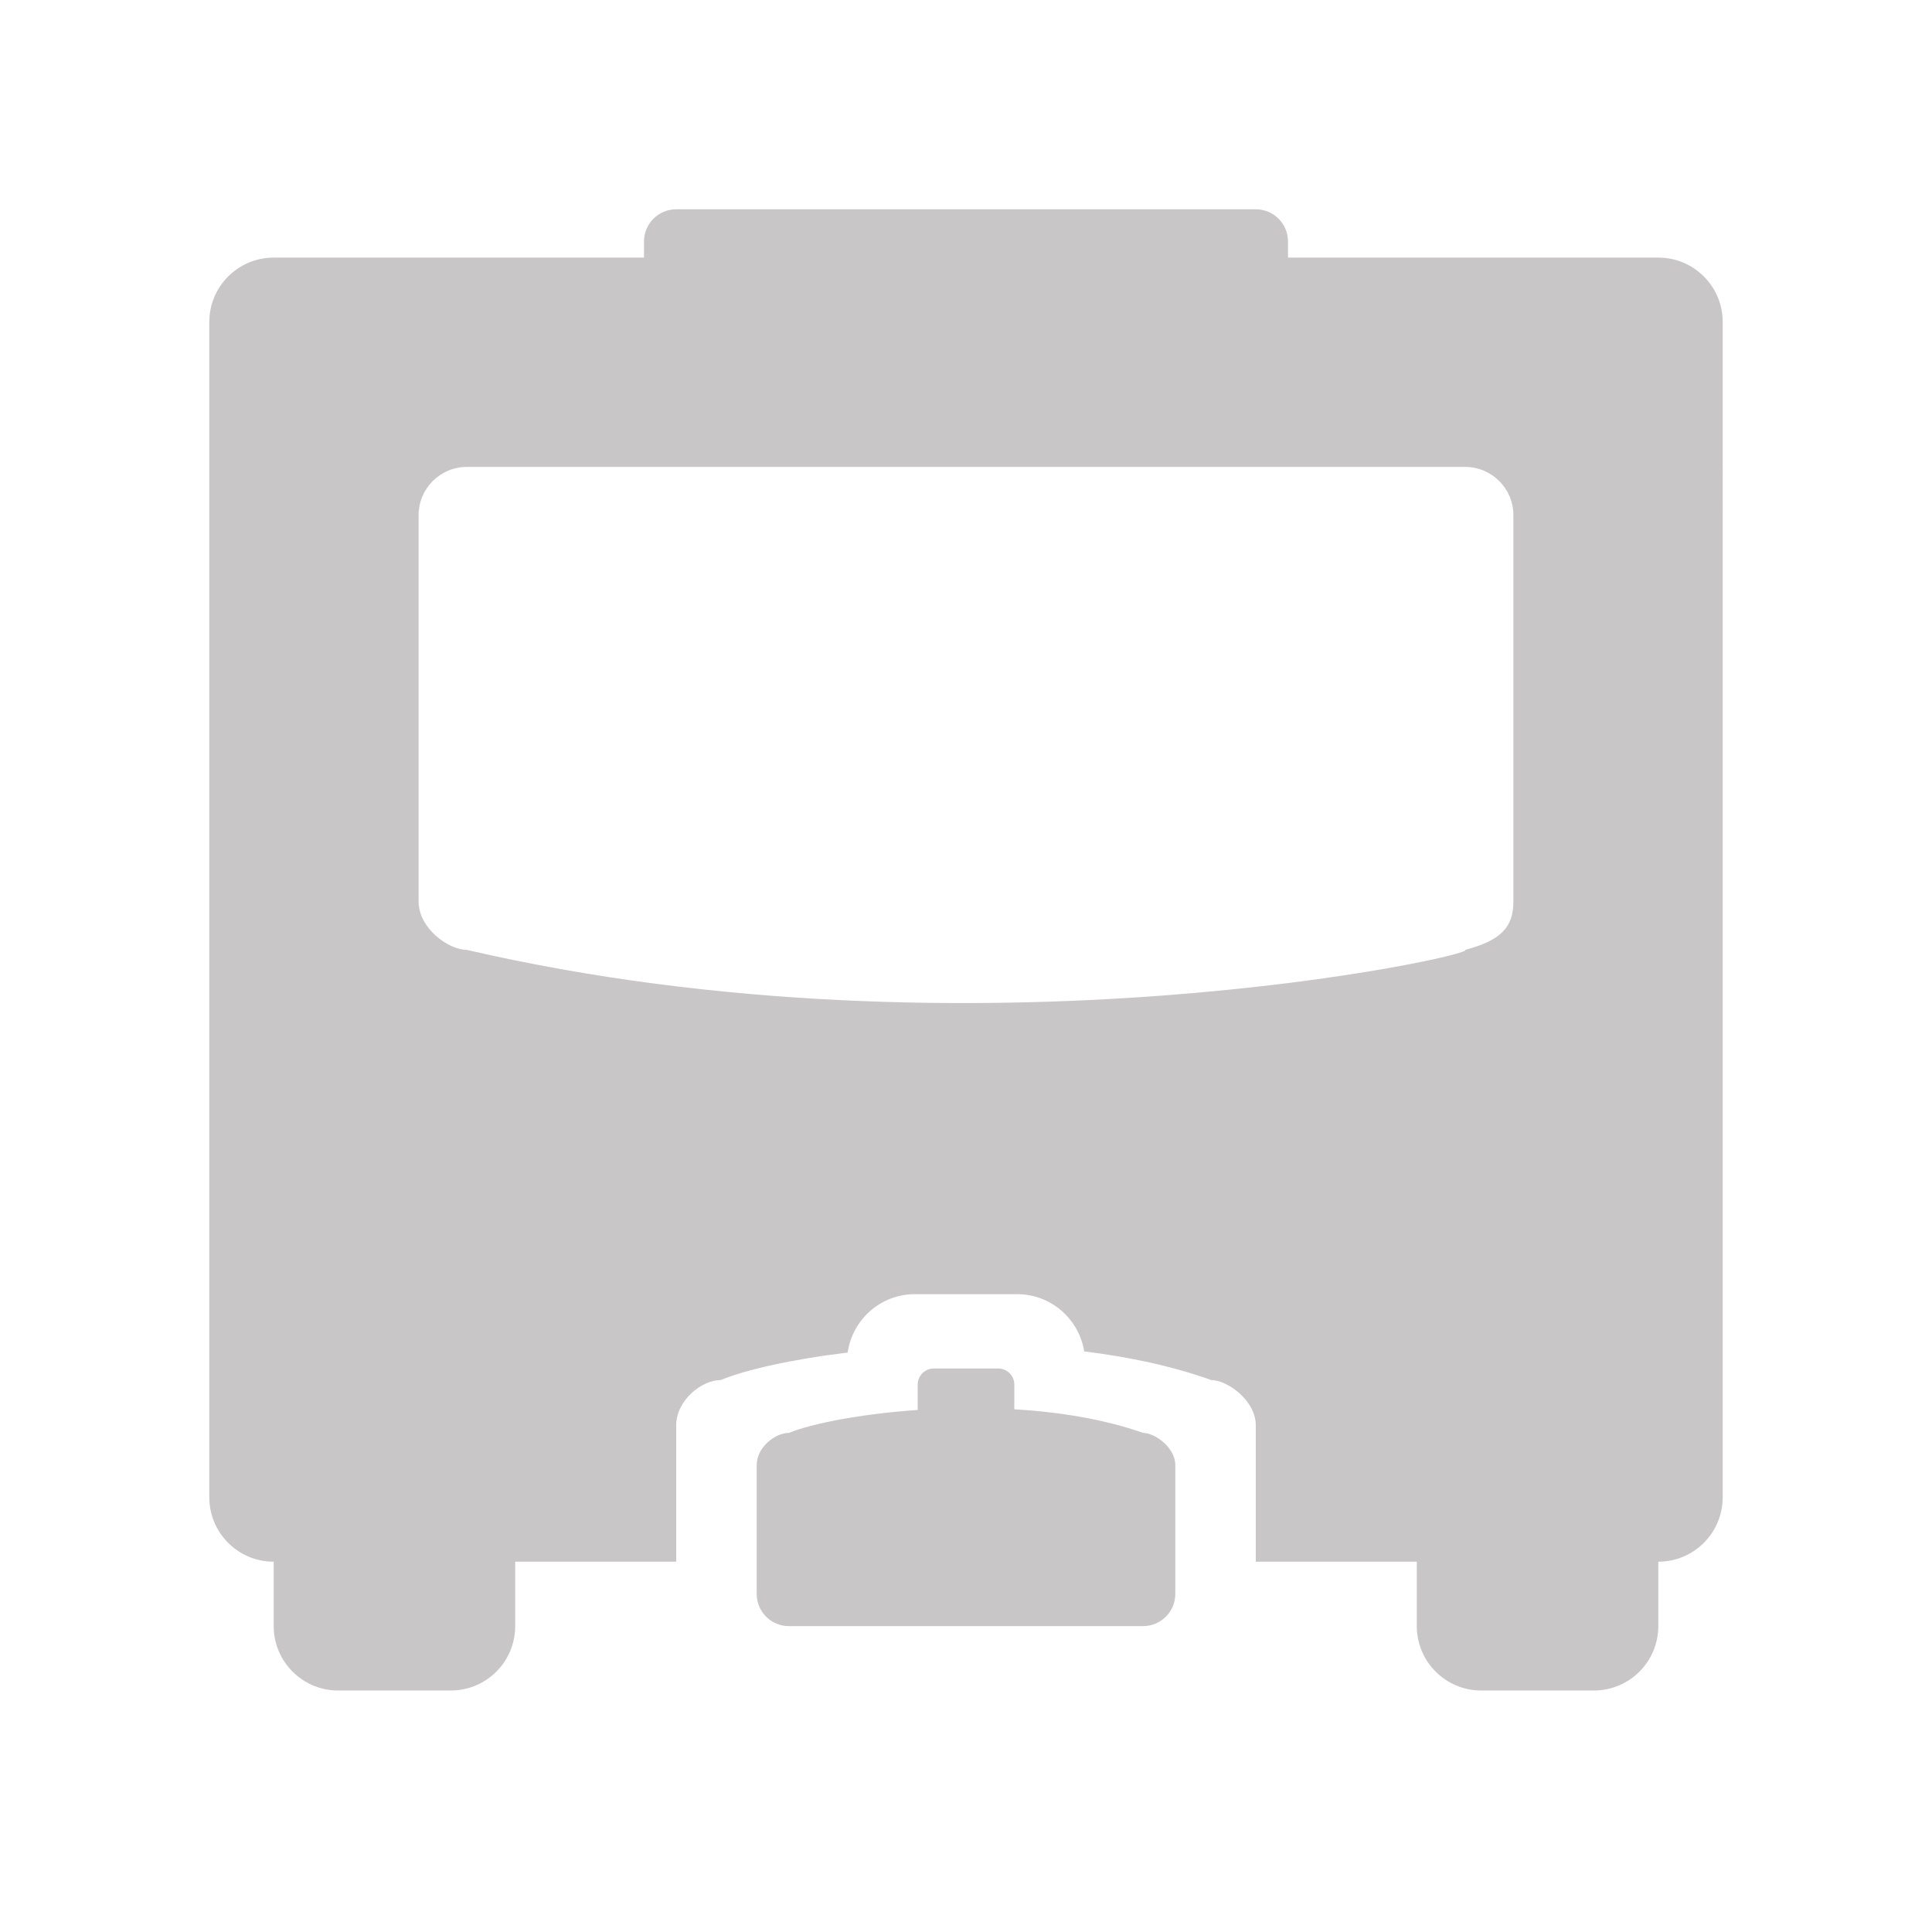 <?xml version="1.0" encoding="utf-8"?>
<!-- Generator: Adobe Illustrator 18.1.1, SVG Export Plug-In . SVG Version: 6.00 Build 0)  -->
<svg version="1.1" id="Rounded_Rectangle_2_copy_1_"
	 xmlns="http://www.w3.org/2000/svg" xmlns:xlink="http://www.w3.org/1999/xlink" x="0px" y="0px" width="120px" height="120px"
	 viewBox="0 0 120 120" enable-background="new 0 0 120 120" xml:space="preserve">
<g id="Rounded_Rectangle_2_copy">
	<g>
		<path fill="#C8C6C6" d="M103,16H80v-1c0-1.105-0.895-2-2-2H42c-1.105,0-2,0.895-2,2v1H17c-2.209,0-4,1.791-4,4v73
			c0,2.209,1.791,4,4,4v4c0,2.209,1.791,4,4,4h7c2.209,0,4-1.791,4-4v-4h10v-8.467c0-1.556,1.582-2.817,2.769-2.817
			c1.511-0.629,4.36-1.281,7.88-1.706c0.297-2.048,2.043-3.627,4.174-3.627h6.353c2.106,0,3.84,1.542,4.167,3.556
			c2.751,0.336,5.444,0.902,7.888,1.777c0.989,0,2.769,1.261,2.769,2.817V97h10v4c0,2.209,1.791,4,4,4h7c2.209,0,4-1.791,4-4v-4
			c2.209,0,4-1.791,4-4V20C107,17.791,105.209,16,103,16z M94,56c0,1.657-0.857,2.429-3,3c1,0.286-30.571,7.286-62,0
			c-1.143,0-3-1.343-3-3V32c0-1.657,1.343-3,3-3h62c1.657,0,3,1.343,3,3V56z"/>
	</g>
</g>
<g id="Rounded_Rectangle_5_copy_2_xA0_Clipping_Path">
	<g>
		<path fill="#C8C6C6" d="M71,89c-2.444-0.86-5.231-1.302-8-1.467V86c0-0.552-0.448-1-1-1h-4c-0.552,0-1,0.448-1,1v1.575
			c-3.584,0.249-6.594,0.85-8,1.425c-0.857,0-2,0.895-2,2v8c0,1.105,0.895,2,2,2h22c1.105,0,2-0.895,2-2v-8
			C73,89.895,71.714,89,71,89z"/>
	</g>
</g>
</svg>
